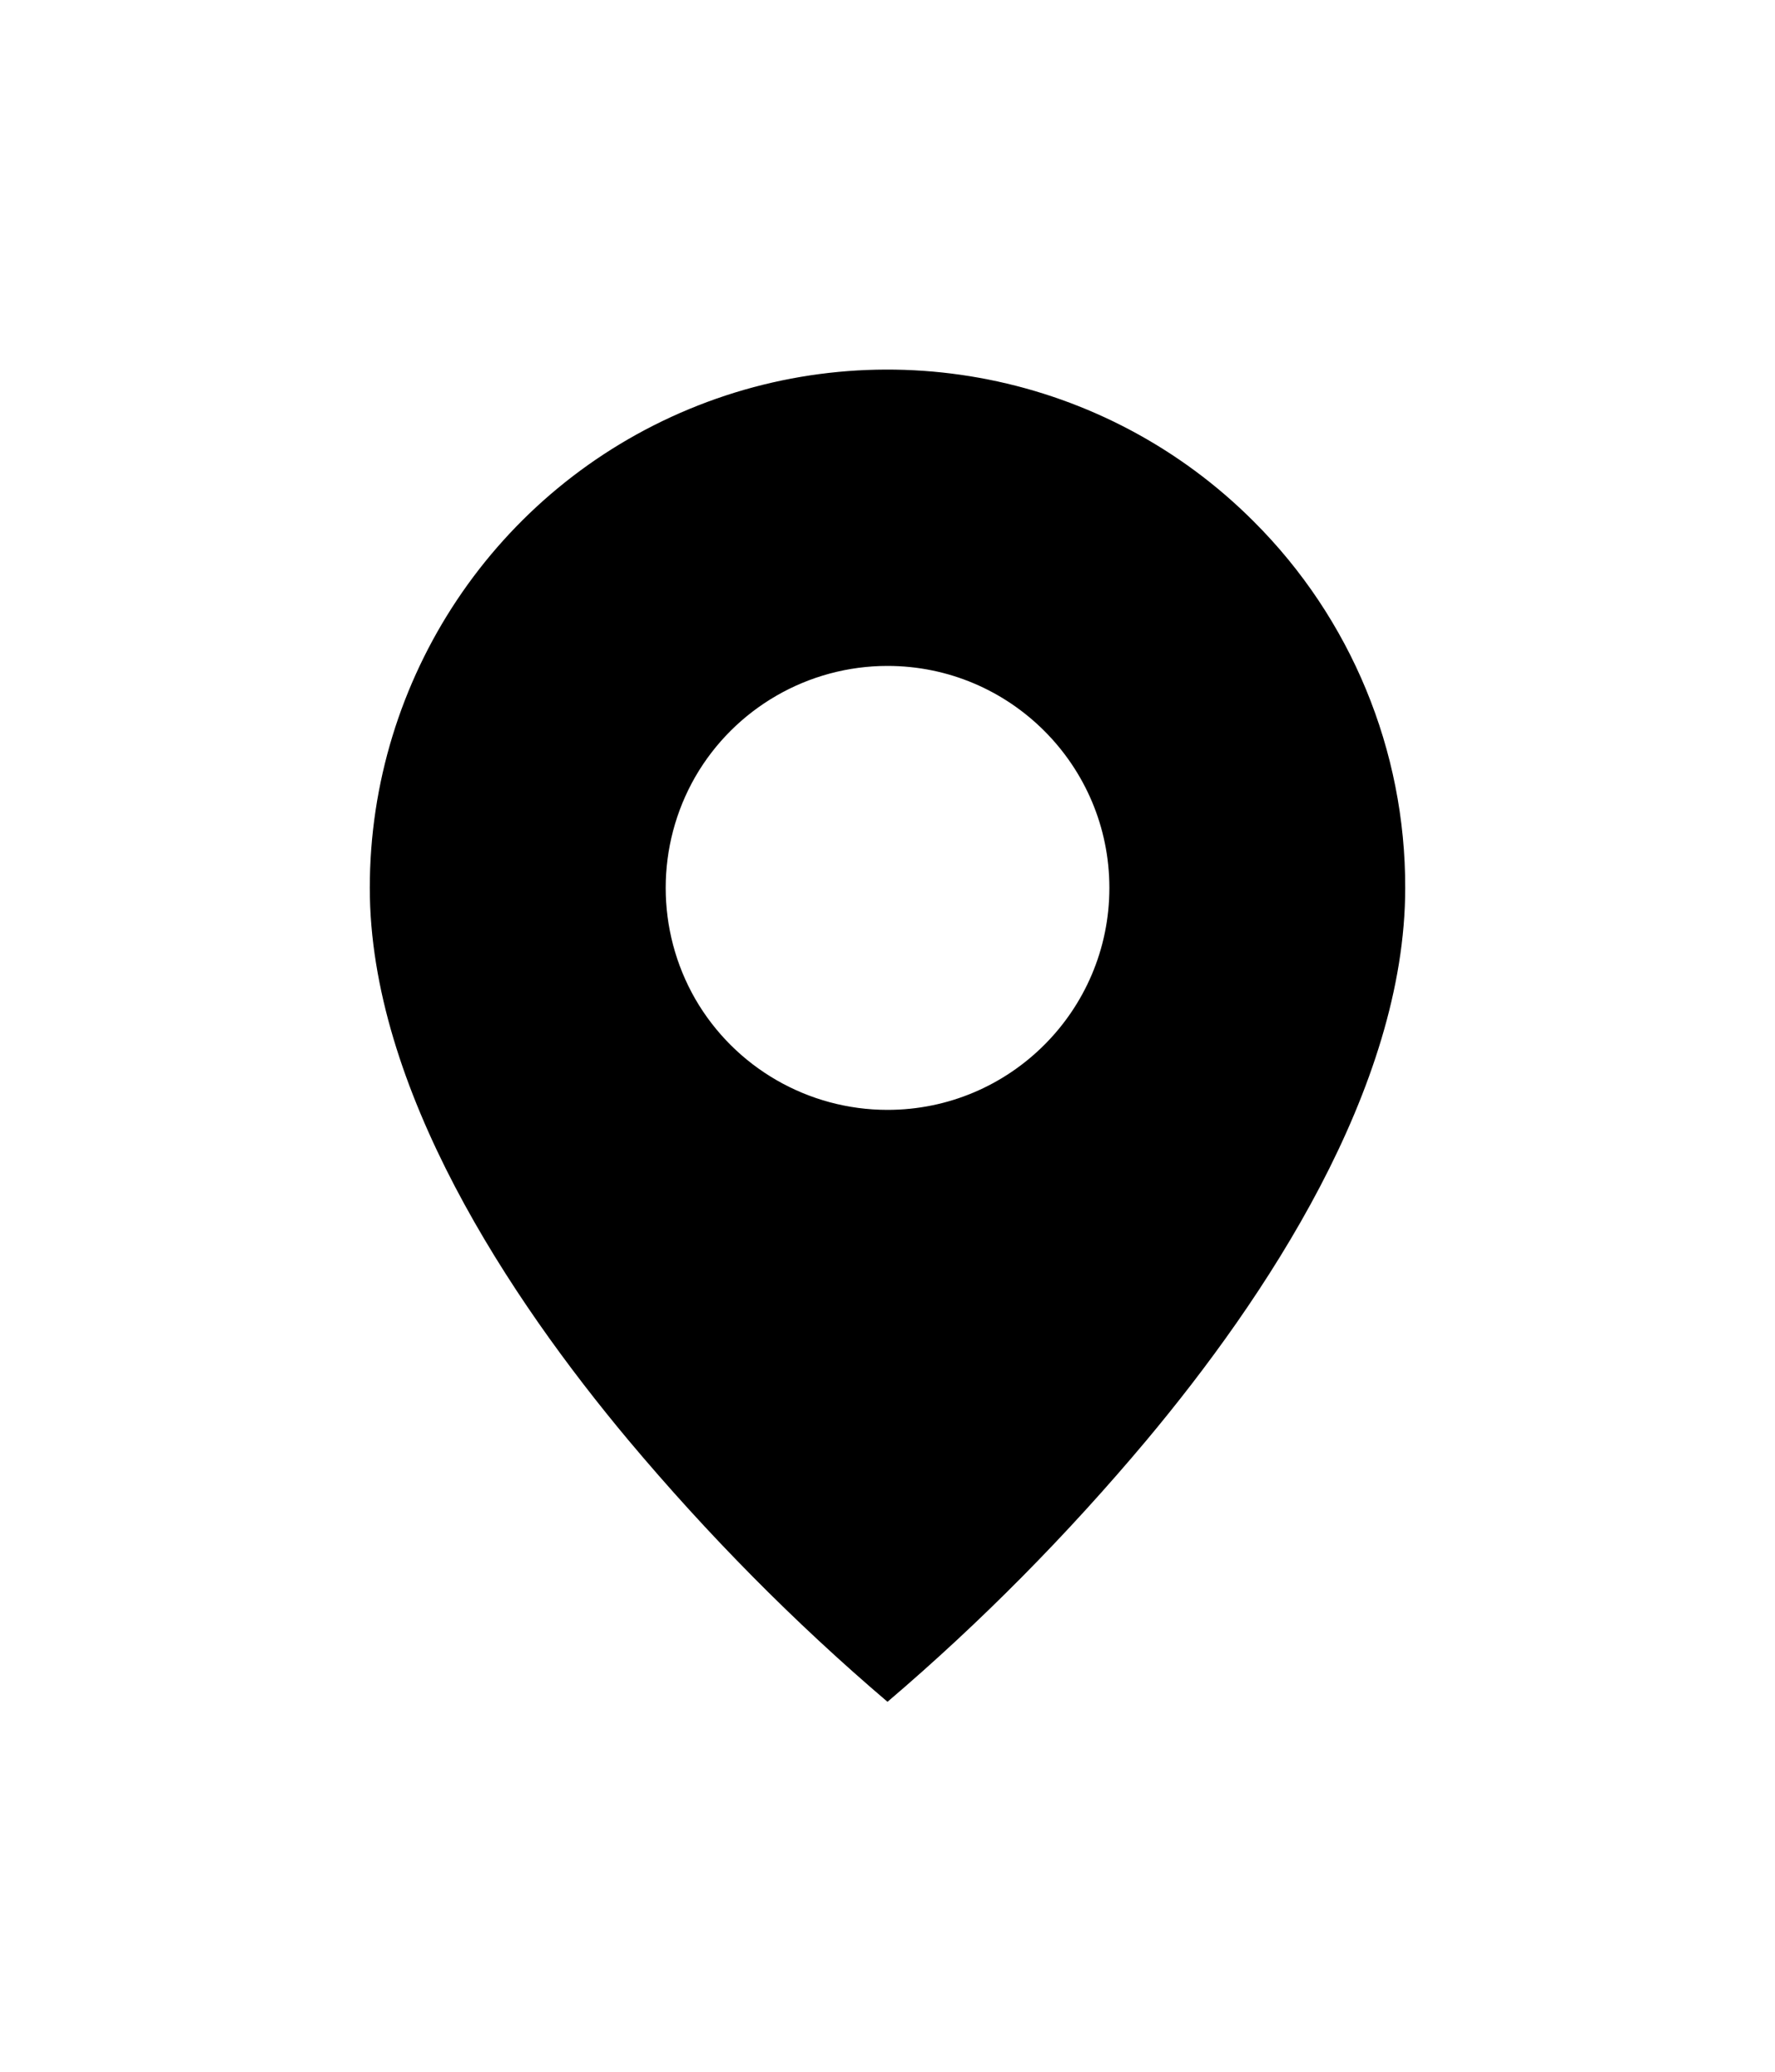 <svg viewBox="0 0 6 7" xmlns="http://www.w3.org/2000/svg">
  <path d="M3 5.75C2.684 5.481 2.392 5.185 2.125 4.867C1.725 4.389 1.25 3.678 1.25 3C1.25 2.292 1.676 1.653 2.33 1.382C2.984 1.111 3.738 1.261 4.238 1.762C4.567 2.09 4.751 2.536 4.75 3C4.75 3.678 4.275 4.389 3.875 4.867C3.608 5.185 3.316 5.481 3 5.75ZM3 2.25C2.732 2.25 2.484 2.393 2.35 2.625C2.217 2.857 2.217 3.143 2.35 3.375C2.484 3.607 2.732 3.75 3 3.75C3.414 3.75 3.75 3.414 3.75 3C3.75 2.586 3.414 2.25 3 2.25Z" />
</svg>
